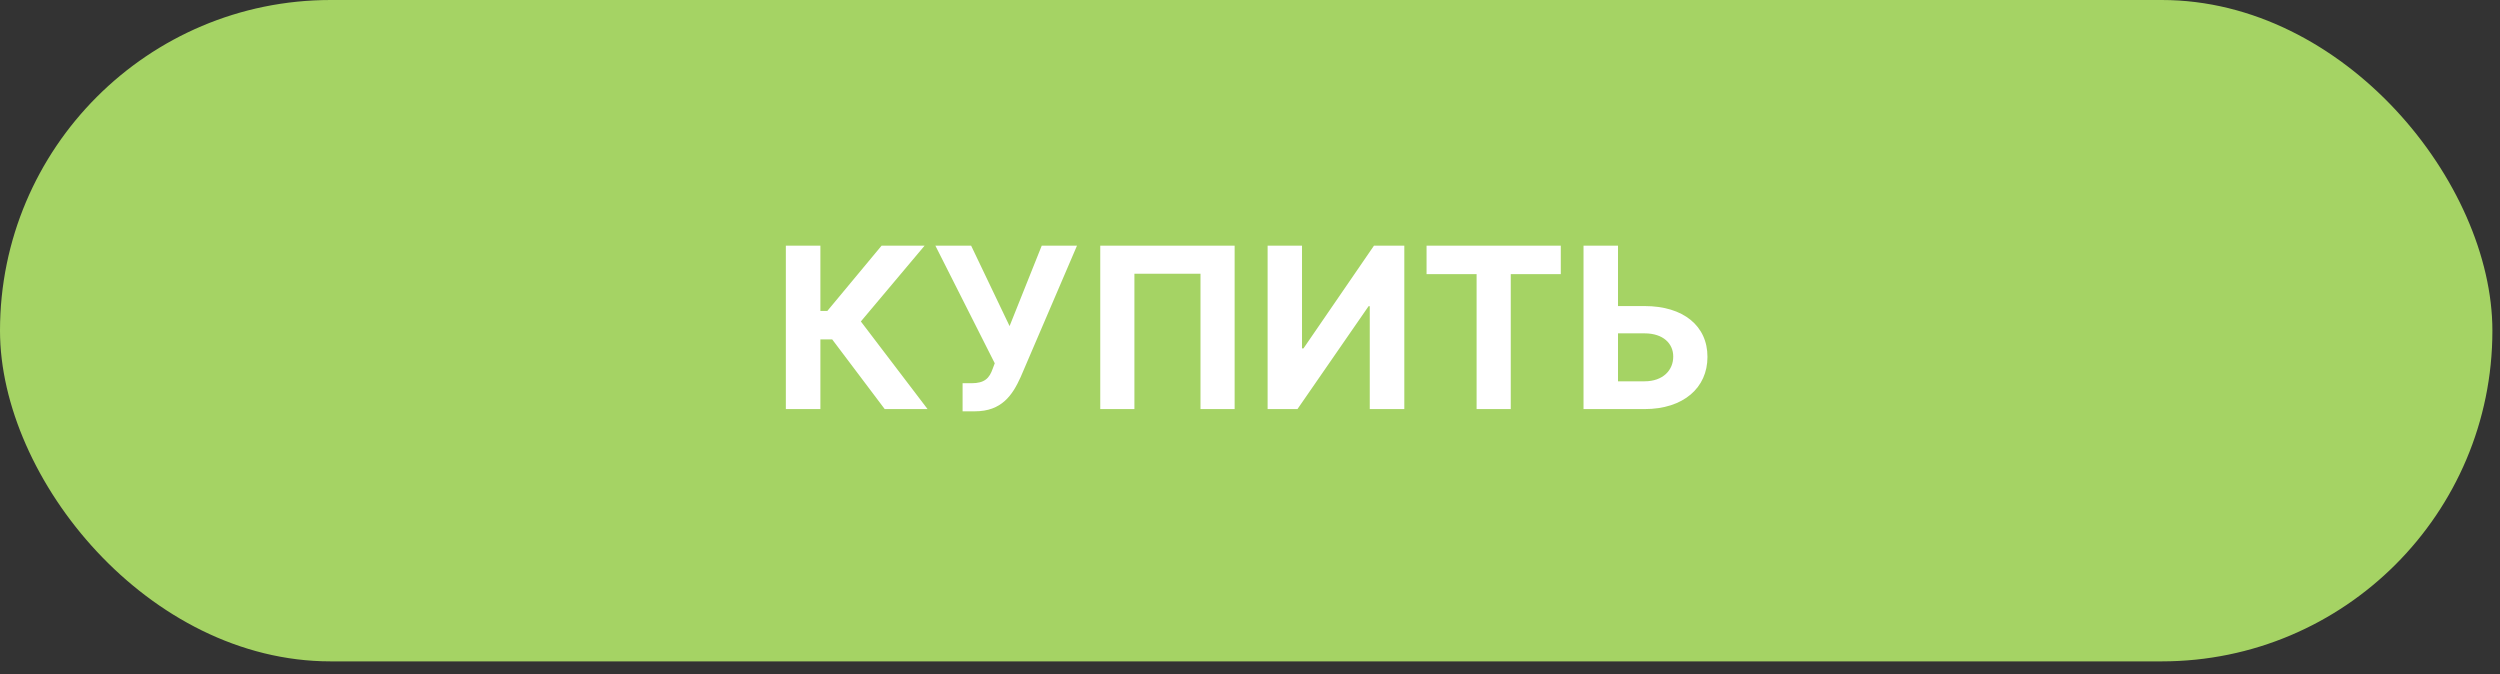<svg width="178" height="48" viewBox="0 0 178 48" fill="none" xmlns="http://www.w3.org/2000/svg">
<rect x="0" y="0" width="178" height="48" fill="#333333" stroke="none"/>
<rect x="0" width="177.459" height="47.09" rx="23.545" fill="#A5D364"/>
<path d="M62.992 29.127H66.043L61.293 22.888L65.833 17.49H62.77L58.907 22.138H58.412V17.49H55.952V29.127H58.412V24.166H59.253L62.992 29.127ZM68.536 29.286H69.411C71.32 29.286 72.087 28.138 72.672 26.843L76.683 17.49H74.172L71.882 23.218L69.144 17.49H66.598L70.826 25.865L70.683 26.246C70.445 26.933 70.104 27.286 69.166 27.286H68.536V29.286ZM87.906 17.49H78.338V29.127H80.77V19.49H85.475V29.127H87.906V17.49ZM90.254 17.49V29.127H92.379L97.442 21.803H97.527V29.127H99.987V17.49H97.828L92.806 24.808H92.703V17.49H90.254ZM101.571 19.519H105.134V29.127H107.566V19.519H111.128V17.49H101.571V19.519ZM115.202 21.791V17.49H112.747V29.127H117.094C119.855 29.127 121.577 27.61 121.571 25.411C121.577 23.206 119.855 21.791 117.094 21.791H115.202ZM115.202 23.735H117.094C118.418 23.735 119.139 24.462 119.134 25.388C119.139 26.343 118.418 27.149 117.094 27.149H115.202V23.735Z" fill="white"/>
</svg>
